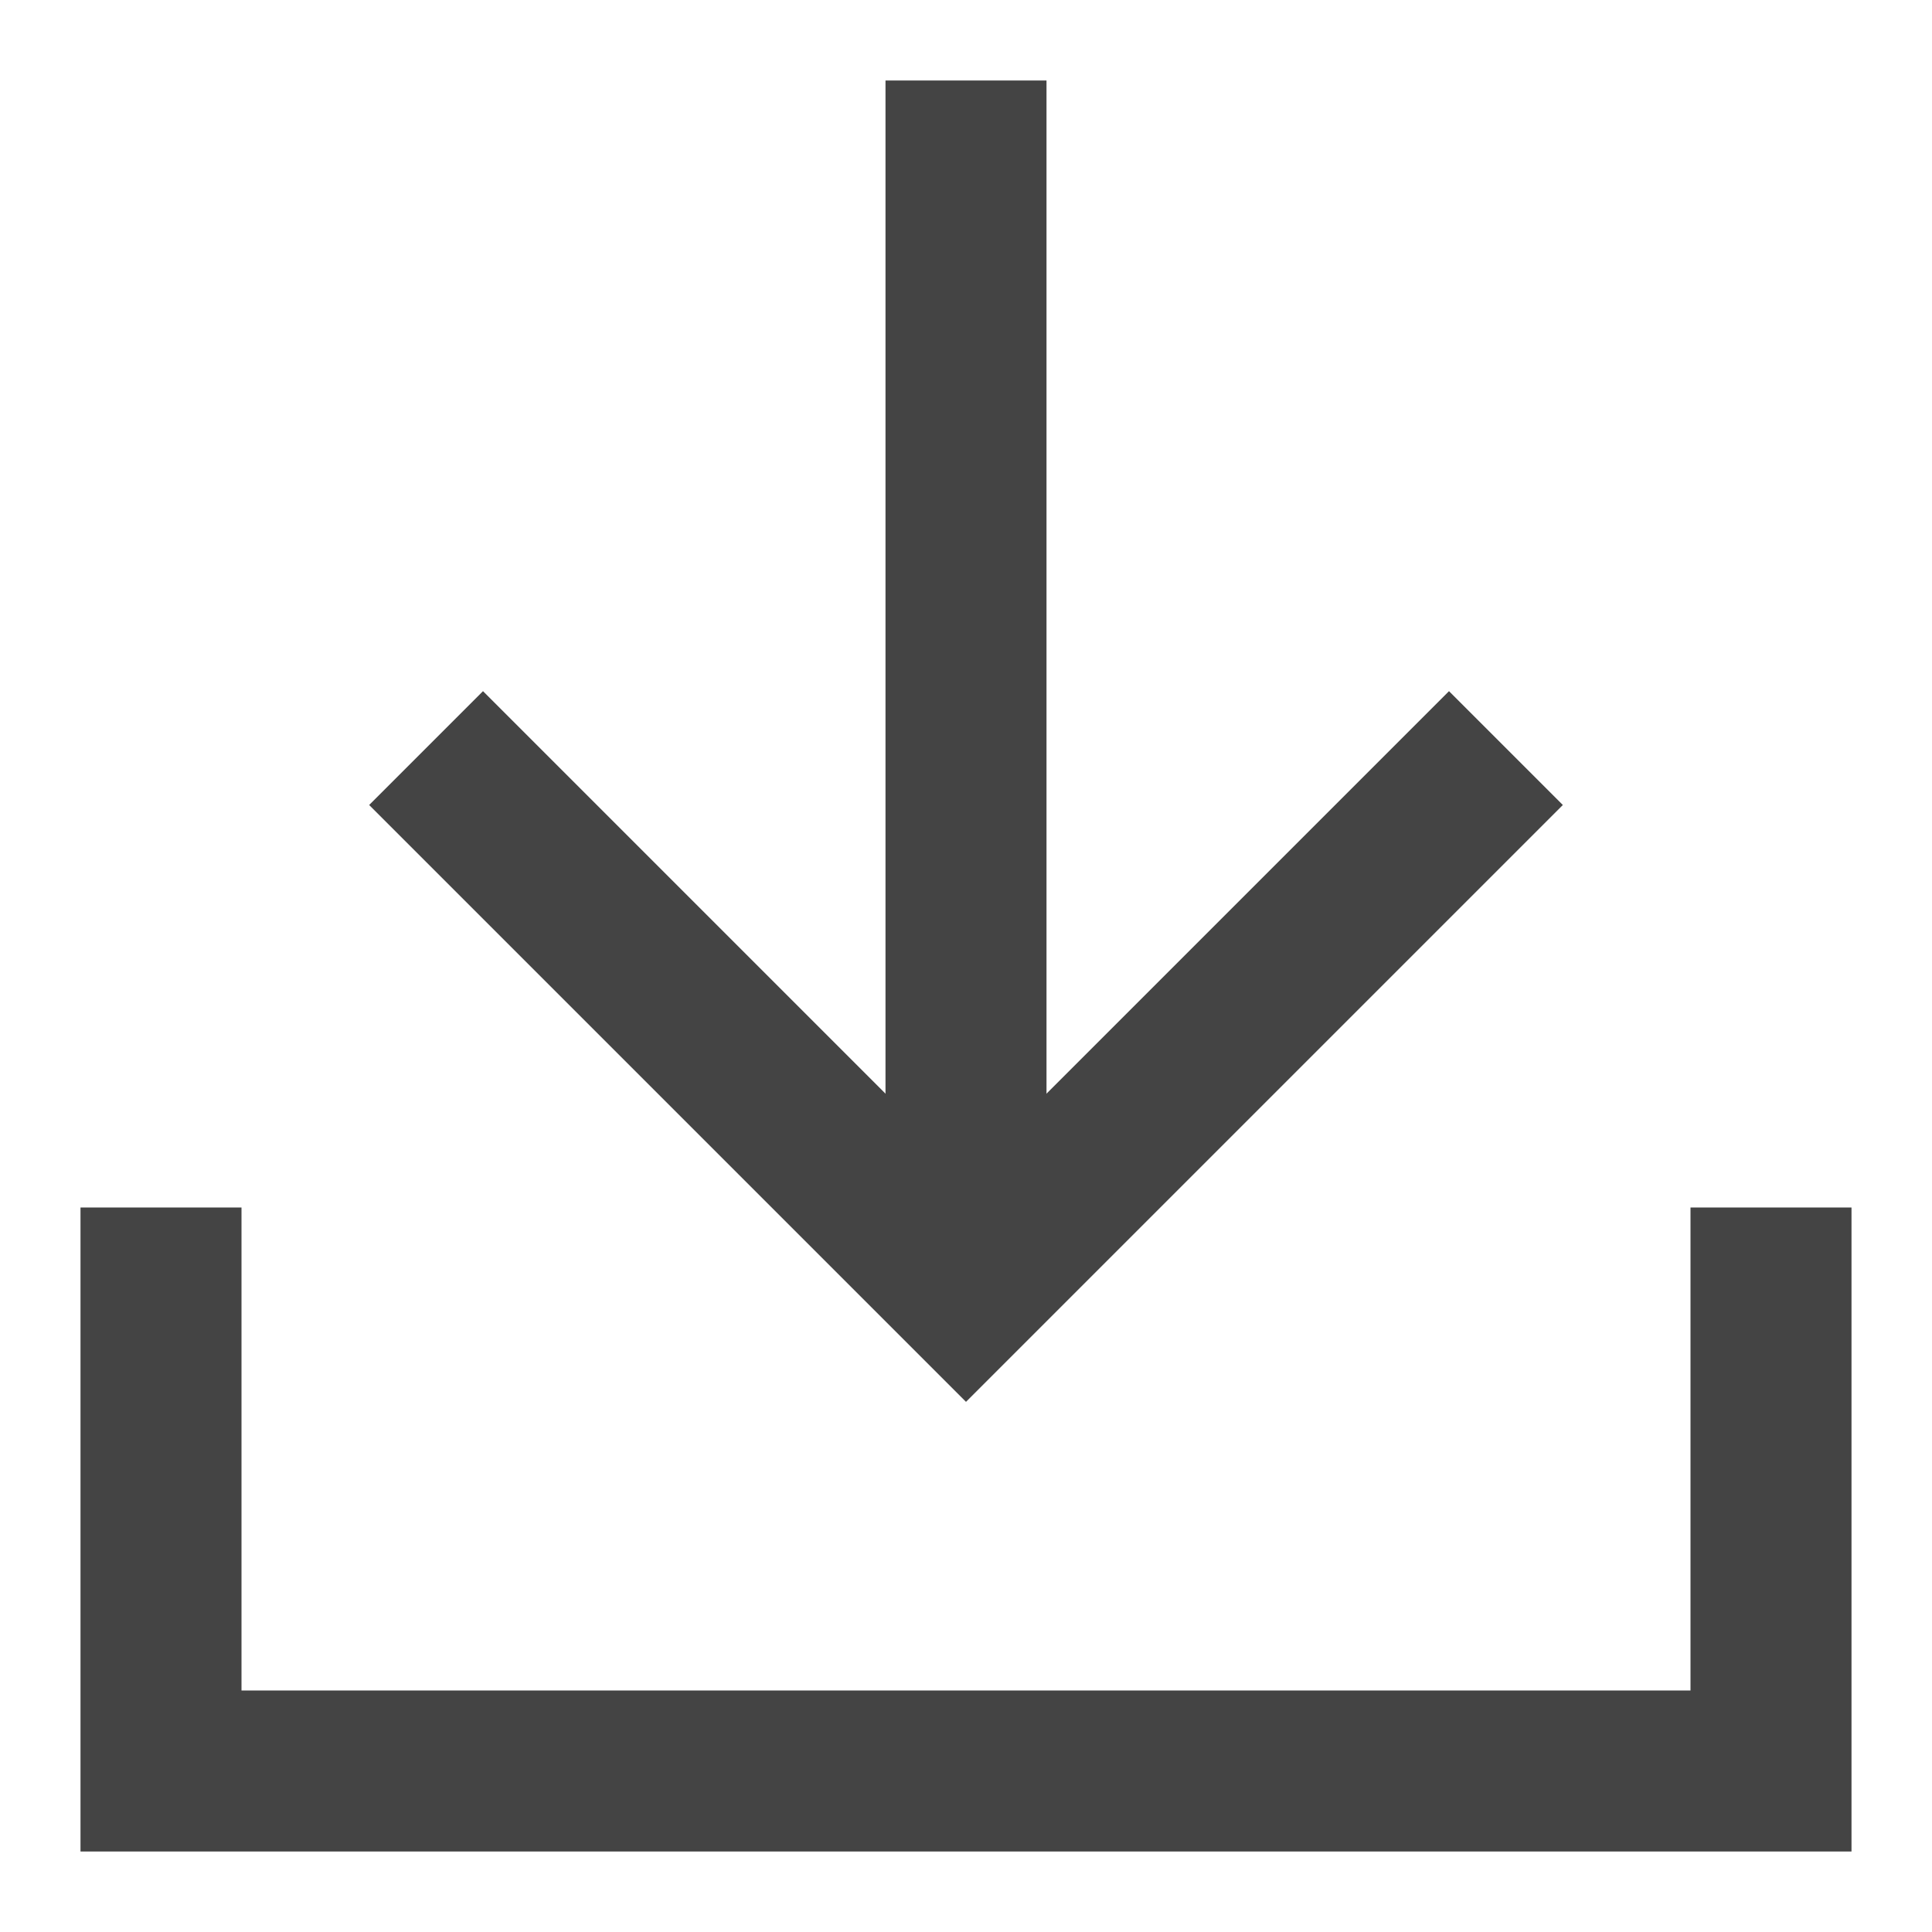 <svg version="1.1" xmlns="http://www.w3.org/2000/svg" xmlns:xlink="http://www.w3.org/1999/xlink" x="0px" y="0px" viewBox="0 0 24 24" xml:space="preserve" width="24" height="24"><g class="nc-icon-wrapper" fill="#444444"><polyline data-color="color-2" fill="none" stroke="#444444" stroke-width="2" stroke-linecap="square" stroke-miterlimit="10" points=" 2,16 2,22 22,22 22,16 " stroke-linejoin="miter"></polyline> <line data-cap="butt" fill="none" stroke="#444444" stroke-width="2" stroke-miterlimit="10" x1="12" y1="1" x2="12" y2="16" stroke-linejoin="miter" stroke-linecap="butt"></line> <polyline fill="none" stroke="#444444" stroke-width="2" stroke-linecap="square" stroke-miterlimit="10" points="6,10 12,16 18,10 " stroke-linejoin="miter"></polyline></g></svg>
